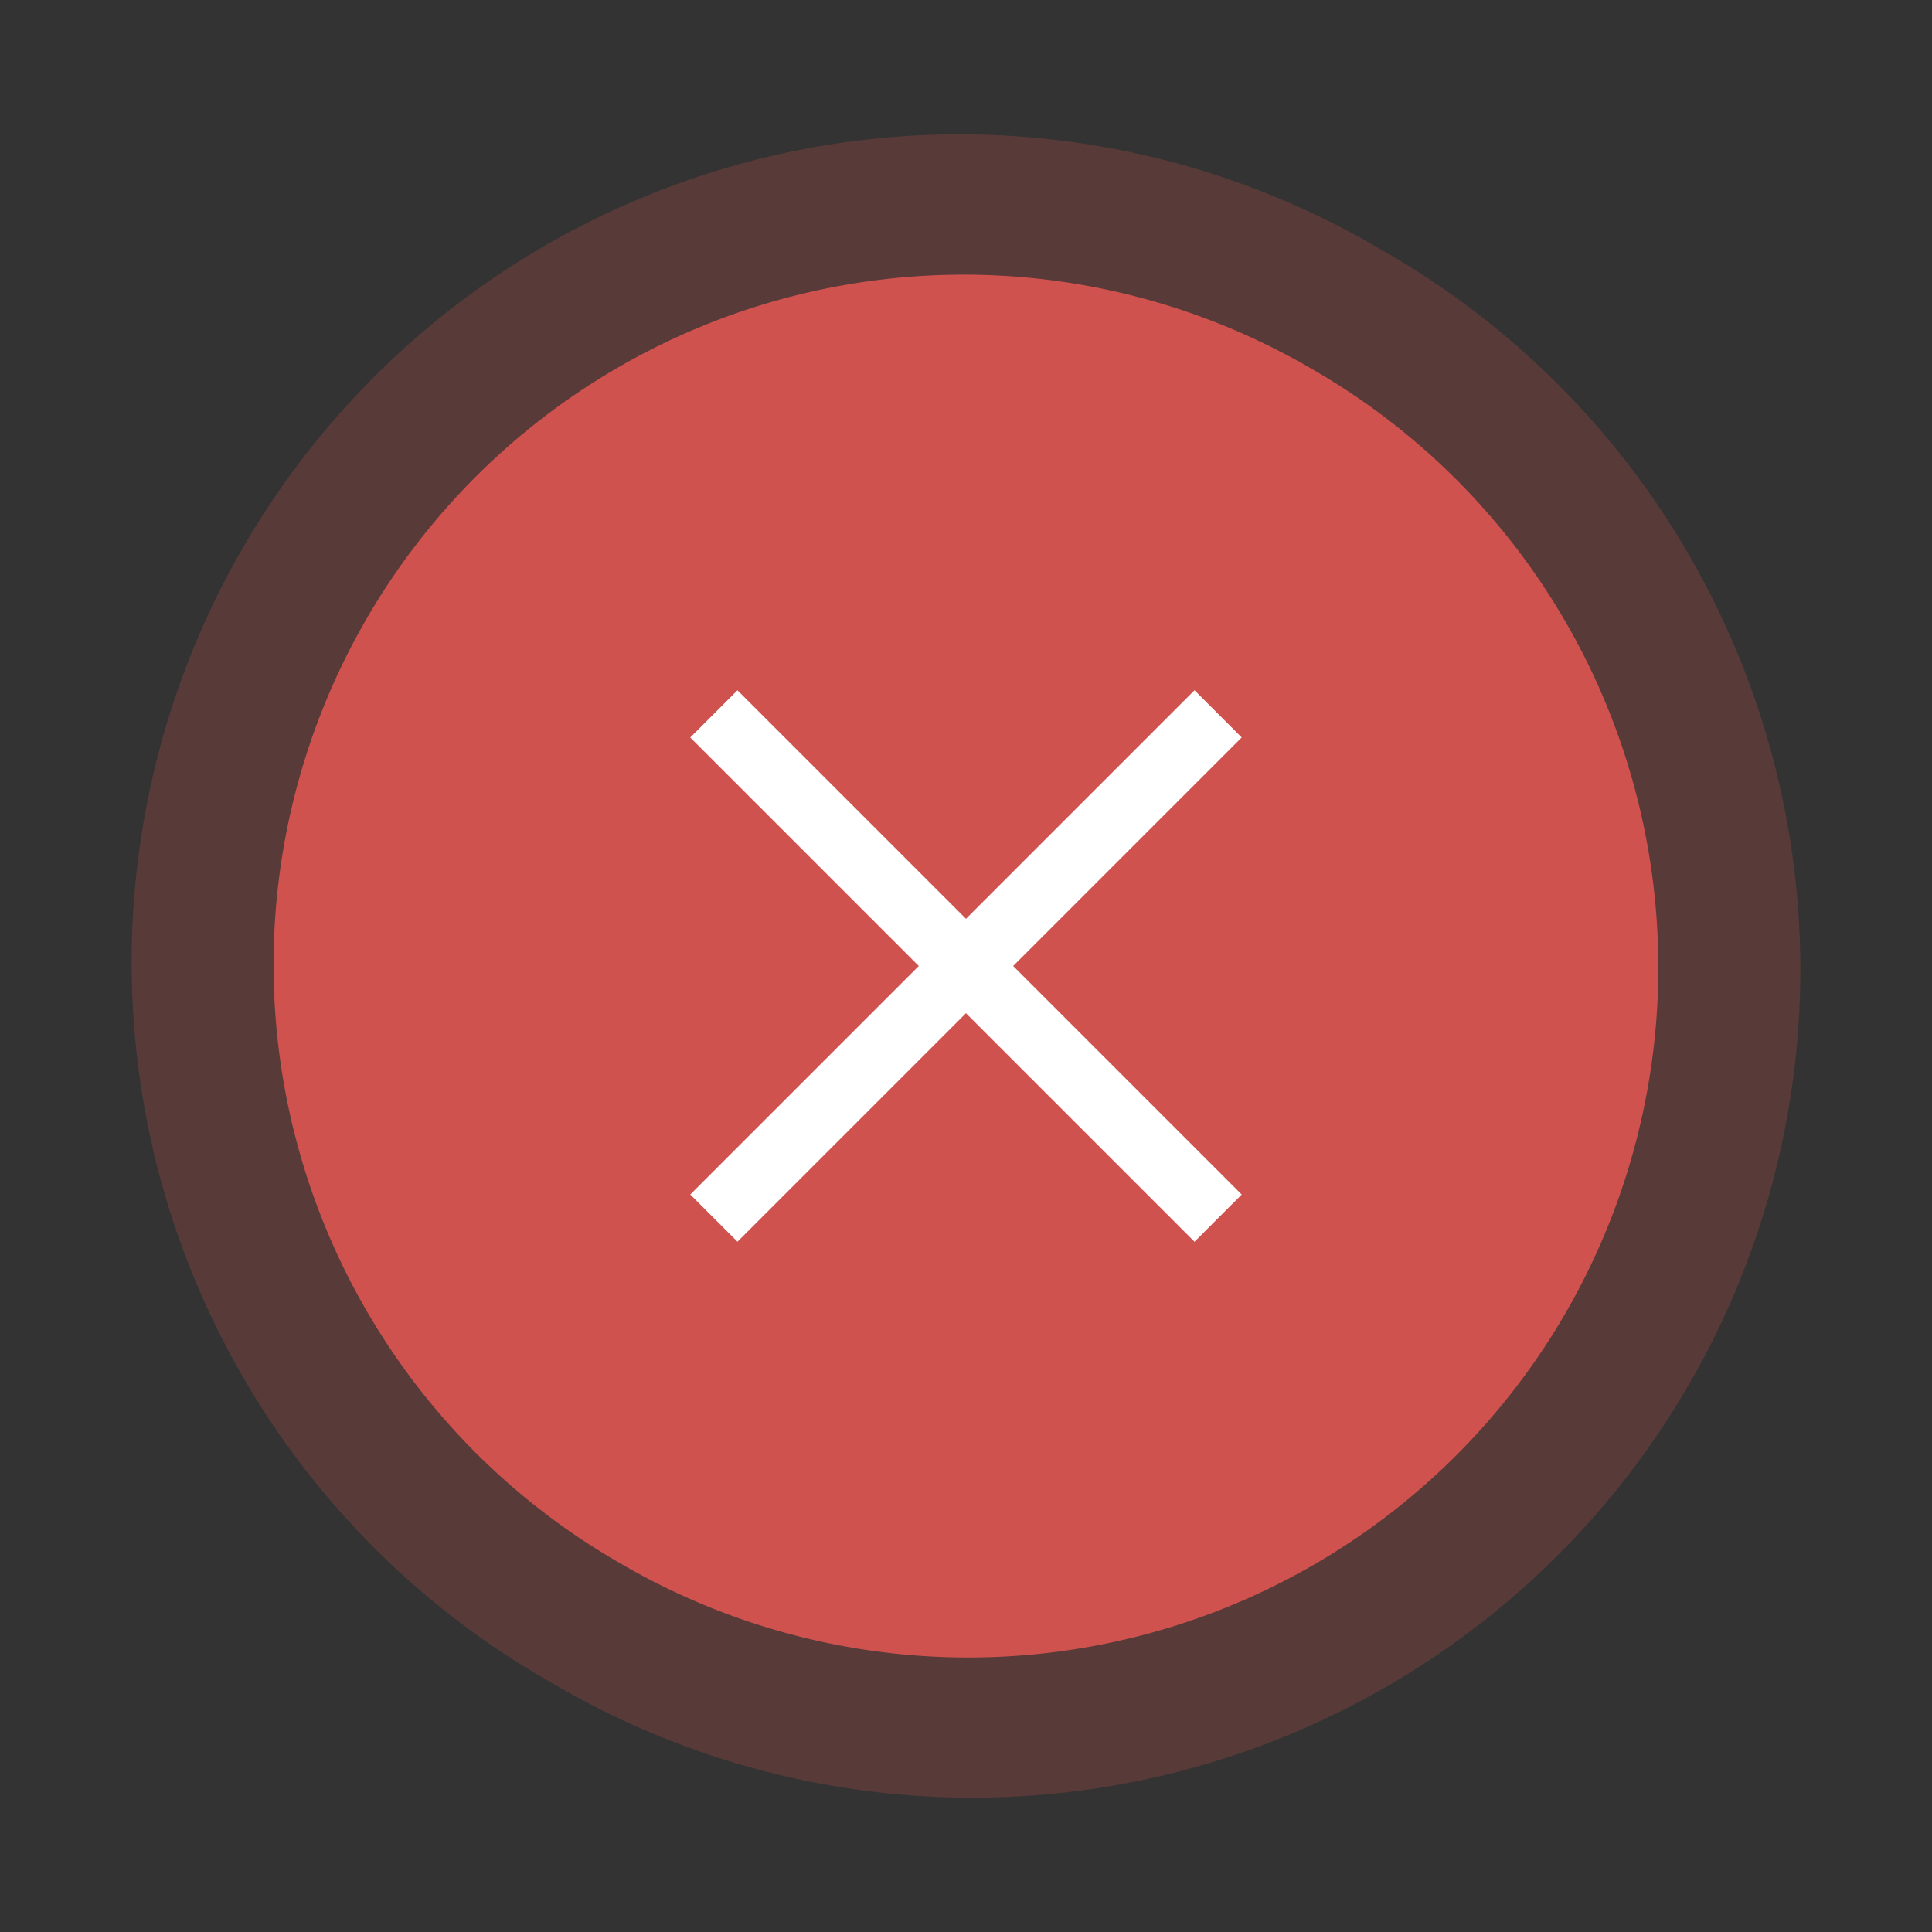 <svg xmlns="http://www.w3.org/2000/svg" xmlns:xlink="http://www.w3.org/1999/xlink" width="100" height="100" viewBox="0 0 100 100">
  <rect x="0" y="0" width="100" height="100" fill="#333333" stroke="none"/>
  <defs>
    <clipPath id="clip-path">
      <rect id="Rectangle_12168" data-name="Rectangle 12168" width="100" height="100" rx="50" transform="translate(153 288)" fill="#fff"/>
    </clipPath>
  </defs>
  <g id="delet_account_icon" transform="translate(-153 -288)" clip-path="url(#clip-path)">
    <g id="Group_20402" data-name="Group 20402" transform="translate(138.27 275.885)">
      <path id="Polygon_25" data-name="Polygon 25" d="M50.384,0A42.857,42.857,0,0,1,87.4,21.263h0a42.857,42.857,0,0,1,0,43.189h0A42.857,42.857,0,0,1,50.384,85.714h-.768A42.857,42.857,0,0,1,12.6,64.452h0a42.857,42.857,0,0,1,0-43.189h0A42.857,42.857,0,0,1,49.616,0Z" transform="translate(42.857 0) rotate(30)" fill="#d0524e" opacity="0.239"/>
      <path id="Polygon_26" data-name="Polygon 26" d="M41.57,0A35.714,35.714,0,0,1,72.464,17.8h0a35.714,35.714,0,0,1,0,35.837h0a35.714,35.714,0,0,1-30.894,17.8h-.284a35.714,35.714,0,0,1-30.894-17.8h0a35.714,35.714,0,0,1,0-35.837h0A35.714,35.714,0,0,1,41.287,0Z" transform="translate(46.709 10.472) rotate(30)" fill="#d0524e"/>
      <g id="Group_20403" data-name="Group 20403" transform="translate(51.873 49.258)">
        <rect id="Rectangle_584" data-name="Rectangle 584" width="34.911" height="1.455" transform="translate(1.028) rotate(45)" fill="#fff" stroke="#fff" stroke-linecap="round" stroke-width="2"/>
        <rect id="Rectangle_585" data-name="Rectangle 585" width="34.911" height="1.455" transform="translate(25.714 1.028) rotate(135)" fill="#fff" stroke="#fff" stroke-linecap="round" stroke-width="2"/>
      </g>
    </g>
  </g>
</svg>

